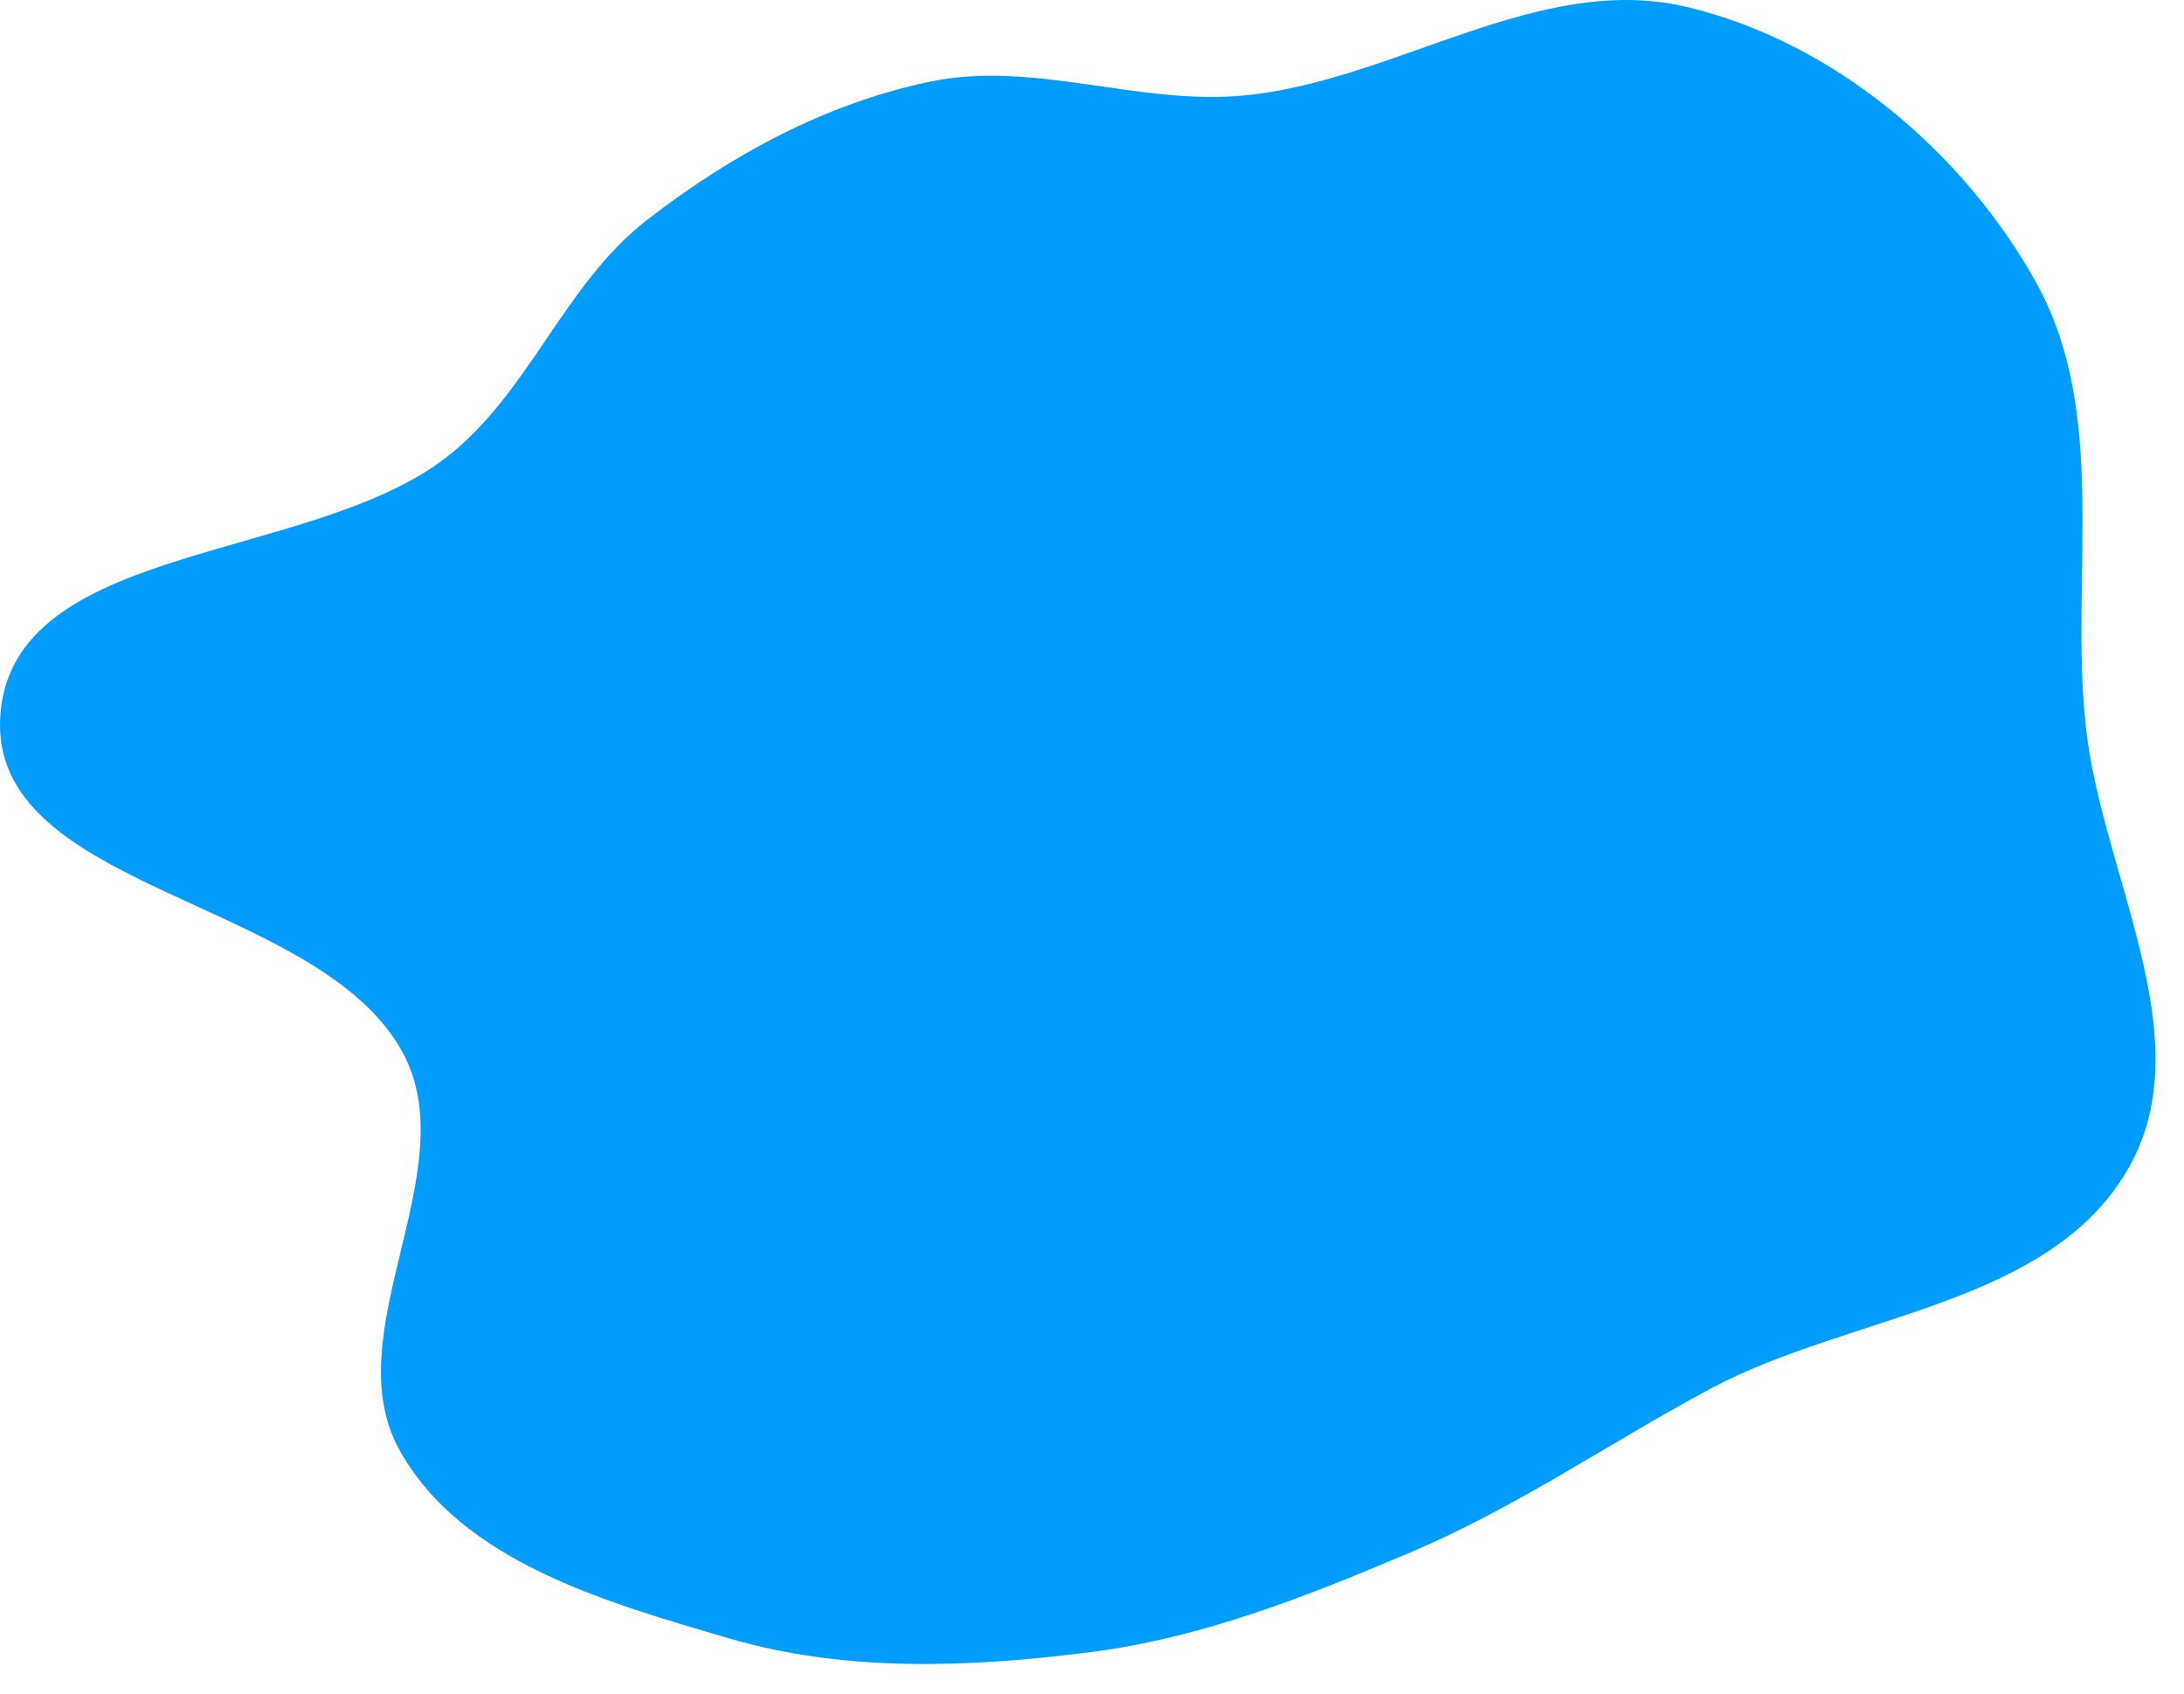 <svg width="49" height="38" viewBox="0 0 49 38" fill="none" xmlns="http://www.w3.org/2000/svg">
<path d="M24.431 37.07C26.959 36.751 29.305 35.82 31.651 34.825C34.025 33.818 36.096 32.378 38.369 31.159C41.526 29.468 46.001 29.309 47.764 26.191C49.419 23.263 47.142 19.604 46.792 16.259C46.441 12.913 47.317 9.279 45.683 6.339C44.047 3.397 41.115 0.929 37.839 0.155C34.525 -0.629 31.32 1.806 27.931 2.14C25.559 2.375 23.198 1.344 20.864 1.832C18.528 2.32 16.388 3.481 14.503 4.945C12.646 6.389 11.863 8.845 9.995 10.275C6.909 12.638 0.287 12.166 0.008 16.042C-0.277 20.002 7.139 20.123 9.034 23.612C10.469 26.255 7.502 29.907 8.965 32.535C10.36 35.04 13.601 35.948 16.352 36.755C18.966 37.522 21.727 37.411 24.431 37.07Z" fill="#009DFF"/>
</svg>
